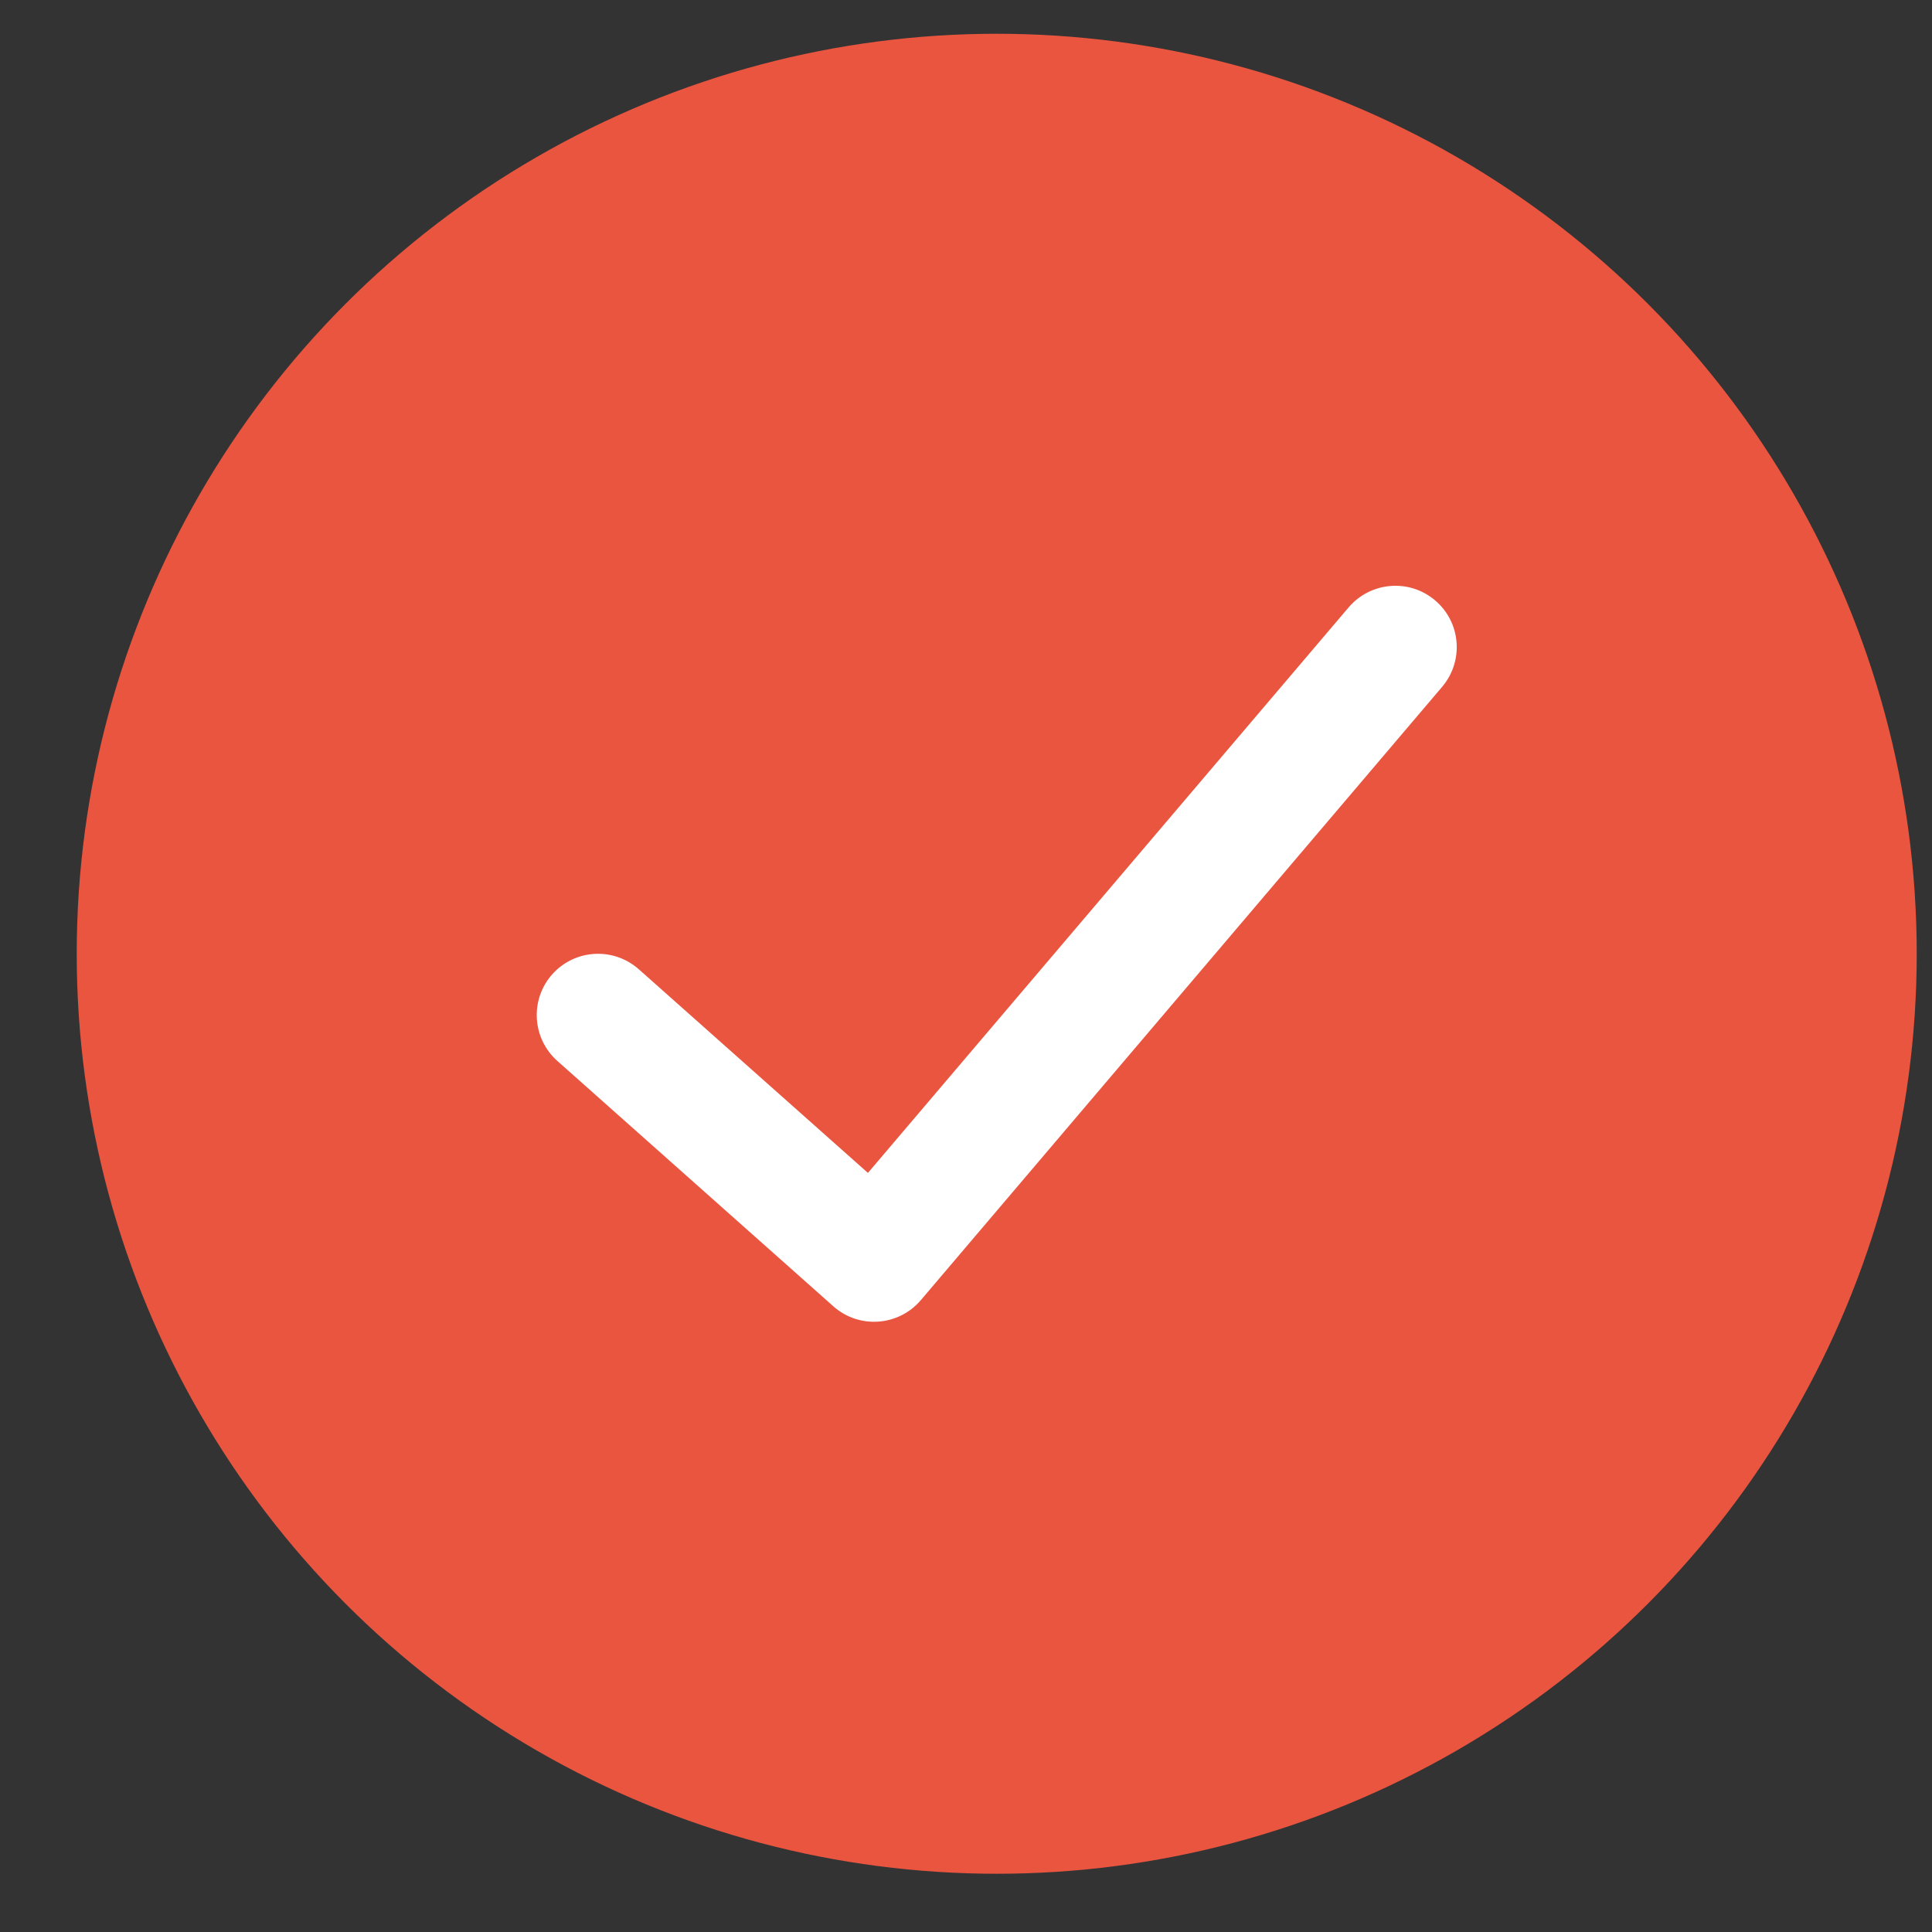 <svg width="21" height="21" viewBox="0 0 21 21" fill="none" xmlns="http://www.w3.org/2000/svg">
<rect x="0" y="0" width="21" height="21" fill="#333333" stroke="none"/>
<circle cx="10.834" cy="10.367" r="9.5" fill="#EA5540" stroke="#EA5540"/>
<path d="M14.659 6.602C14.898 6.322 15.319 6.287 15.599 6.526C15.88 6.764 15.914 7.185 15.675 7.466L10.009 14.132C9.766 14.417 9.337 14.447 9.058 14.199L6.058 11.532C5.783 11.287 5.758 10.866 6.002 10.591C6.247 10.316 6.668 10.291 6.944 10.536L9.434 12.749L14.659 6.602Z" fill="white"/>
</svg>
